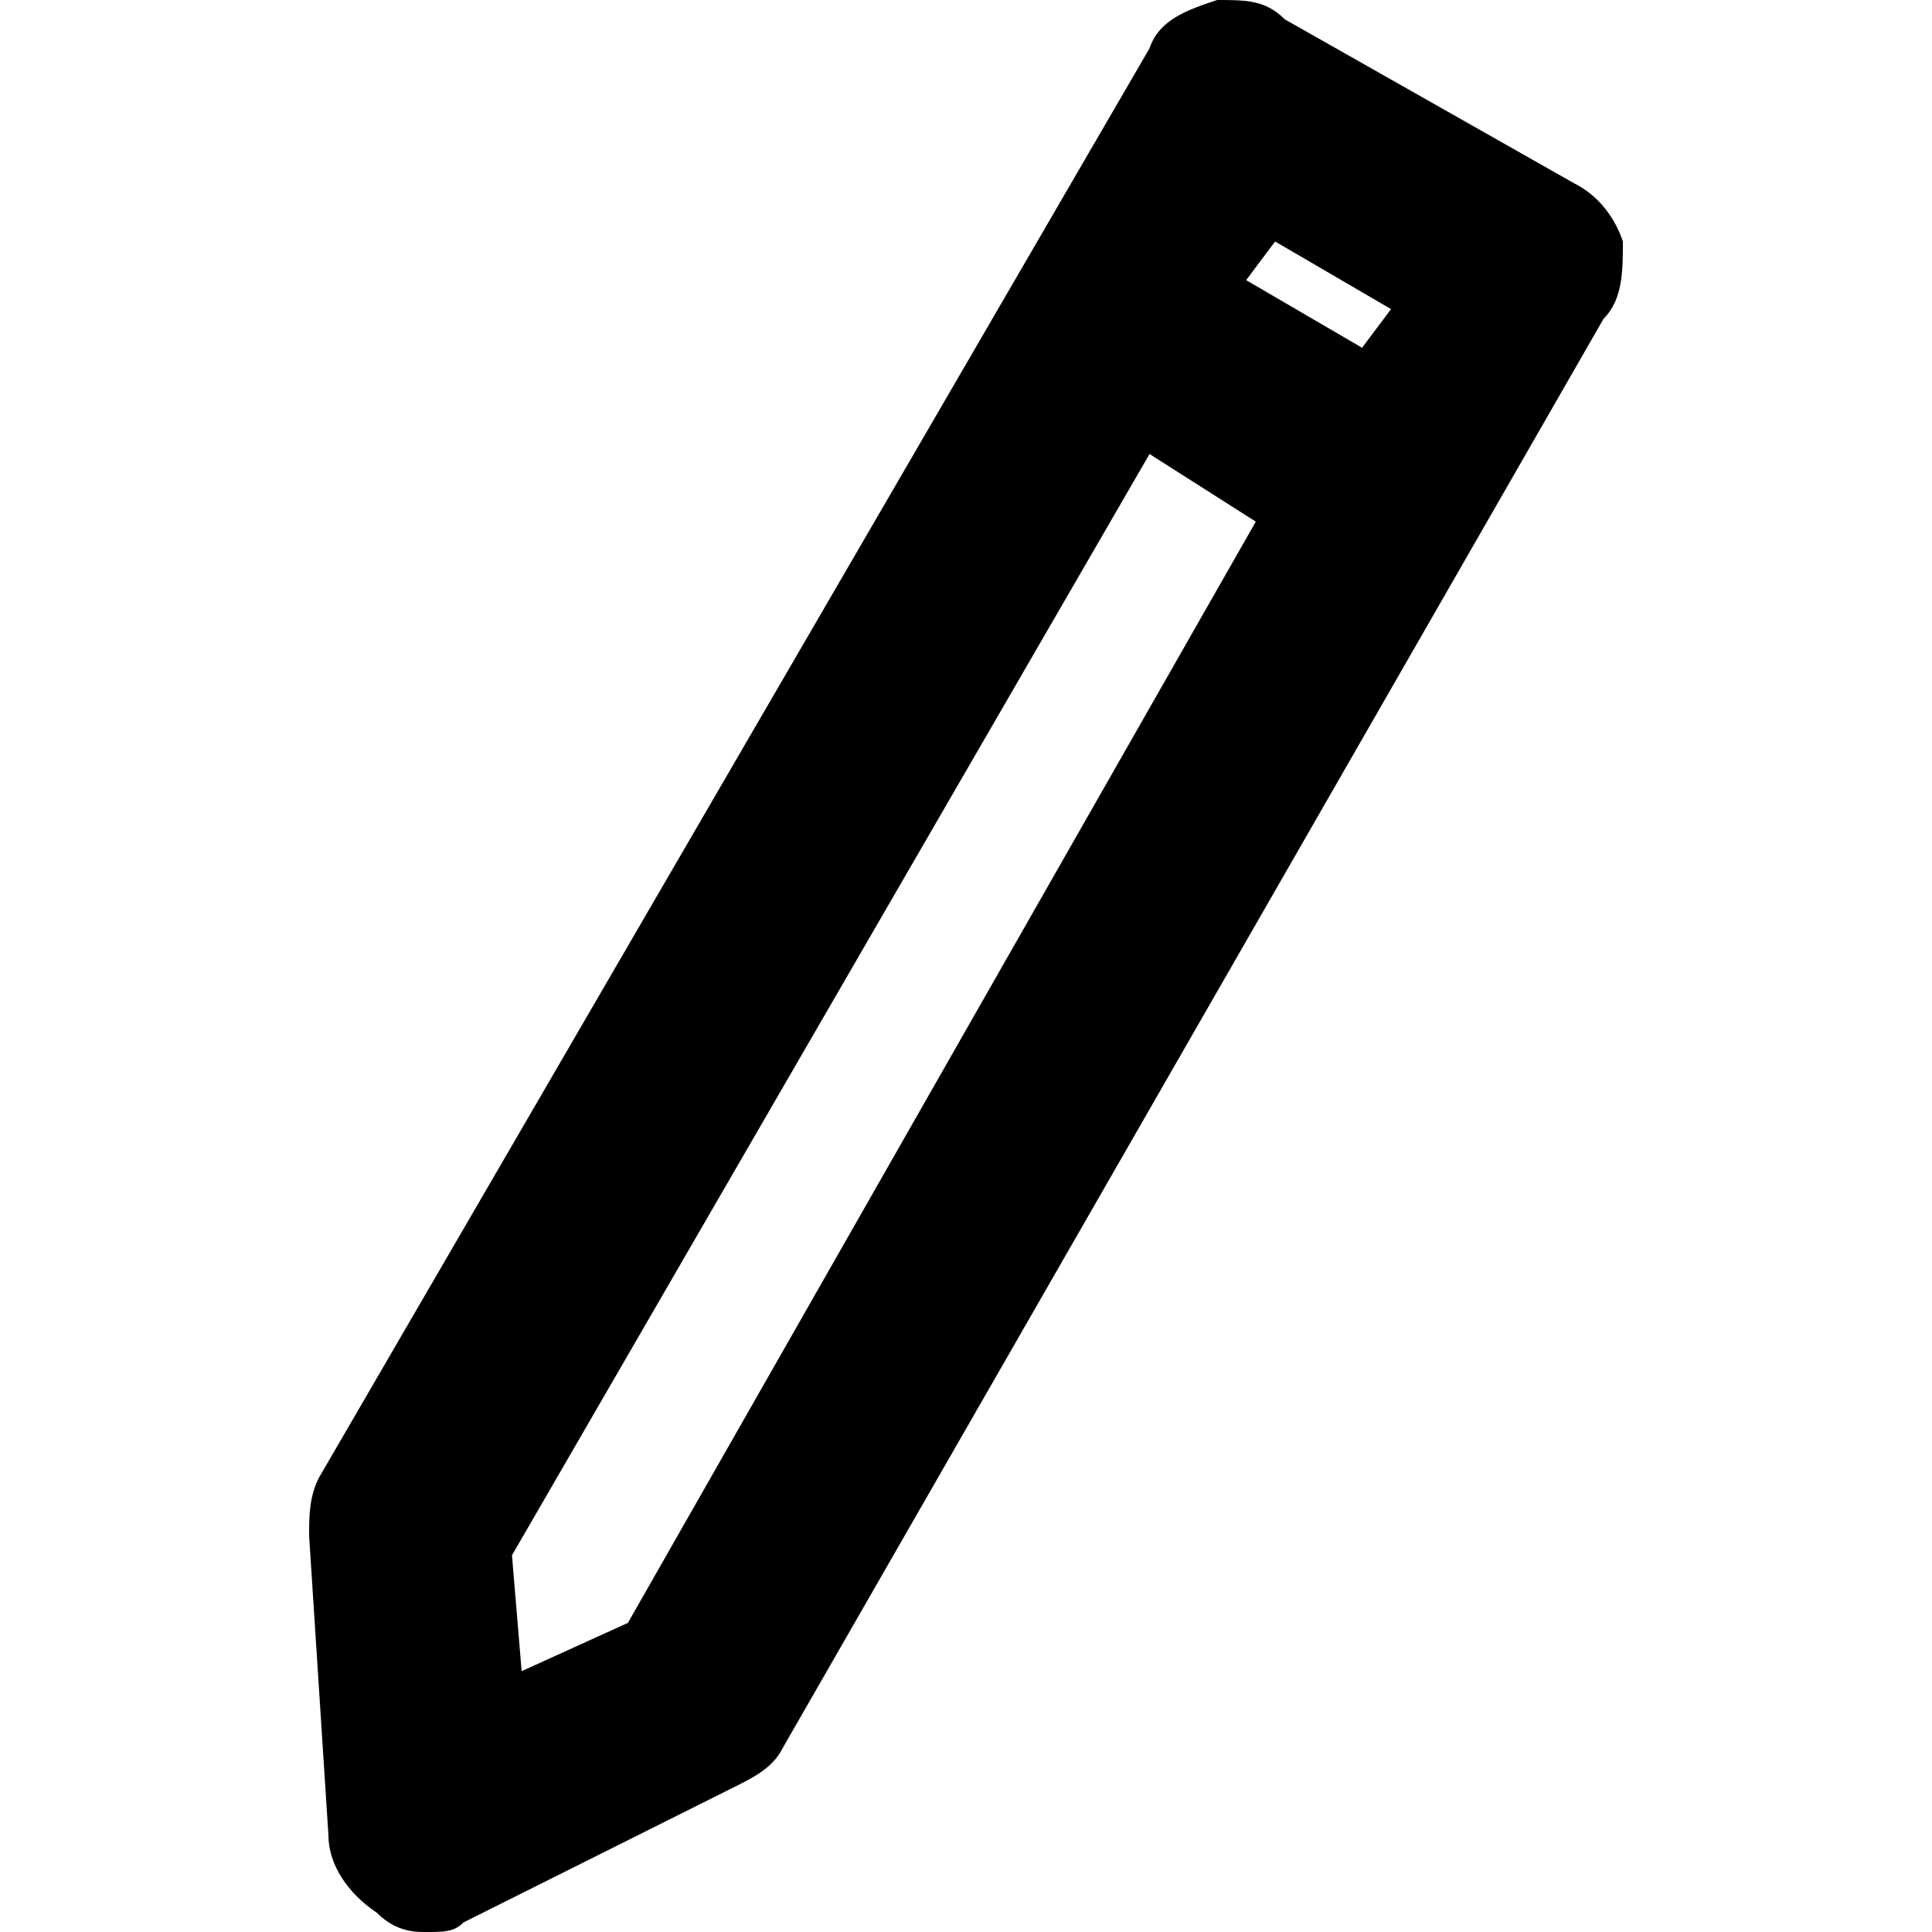 <?xml version="1.0" encoding="utf-8"?>
<!-- Generator: Adobe Illustrator 21.1.0, SVG Export Plug-In . SVG Version: 6.00 Build 0)  -->
<svg version="1.1" id="Layer_1" xmlns="http://www.w3.org/2000/svg" xmlns:xlink="http://www.w3.org/1999/xlink" x="0px" y="0px"
	 viewBox="0 0 20 20" style="enable-background:new 0 0 20 20;" xml:space="preserve">
<path d="M16.8,2.5c-0.1-0.3-0.3-0.5-0.5-0.6l-3-1.7C13.1,0,12.9,0,12.6,0c-0.3,0.1-0.6,0.2-0.7,0.5L3.3,15.3
	c-0.1,0.2-0.1,0.4-0.1,0.6L3.4,19c0,0.3,0.2,0.6,0.5,0.8C4.1,20,4.3,20,4.4,20c0.2,0,0.3,0,0.4-0.1l2.8-1.4c0.2-0.1,0.4-0.2,0.5-0.4
	l8.5-14.8C16.8,3.1,16.8,2.8,16.8,2.5z M12.9,2.9l0.3-0.4l1.2,0.7l-0.3,0.4L12.9,2.9z M5.4,17.3l-0.1-1.2l6.6-11.4L13,5.4L6.5,16.8
	L5.4,17.3z"/>
</svg>
